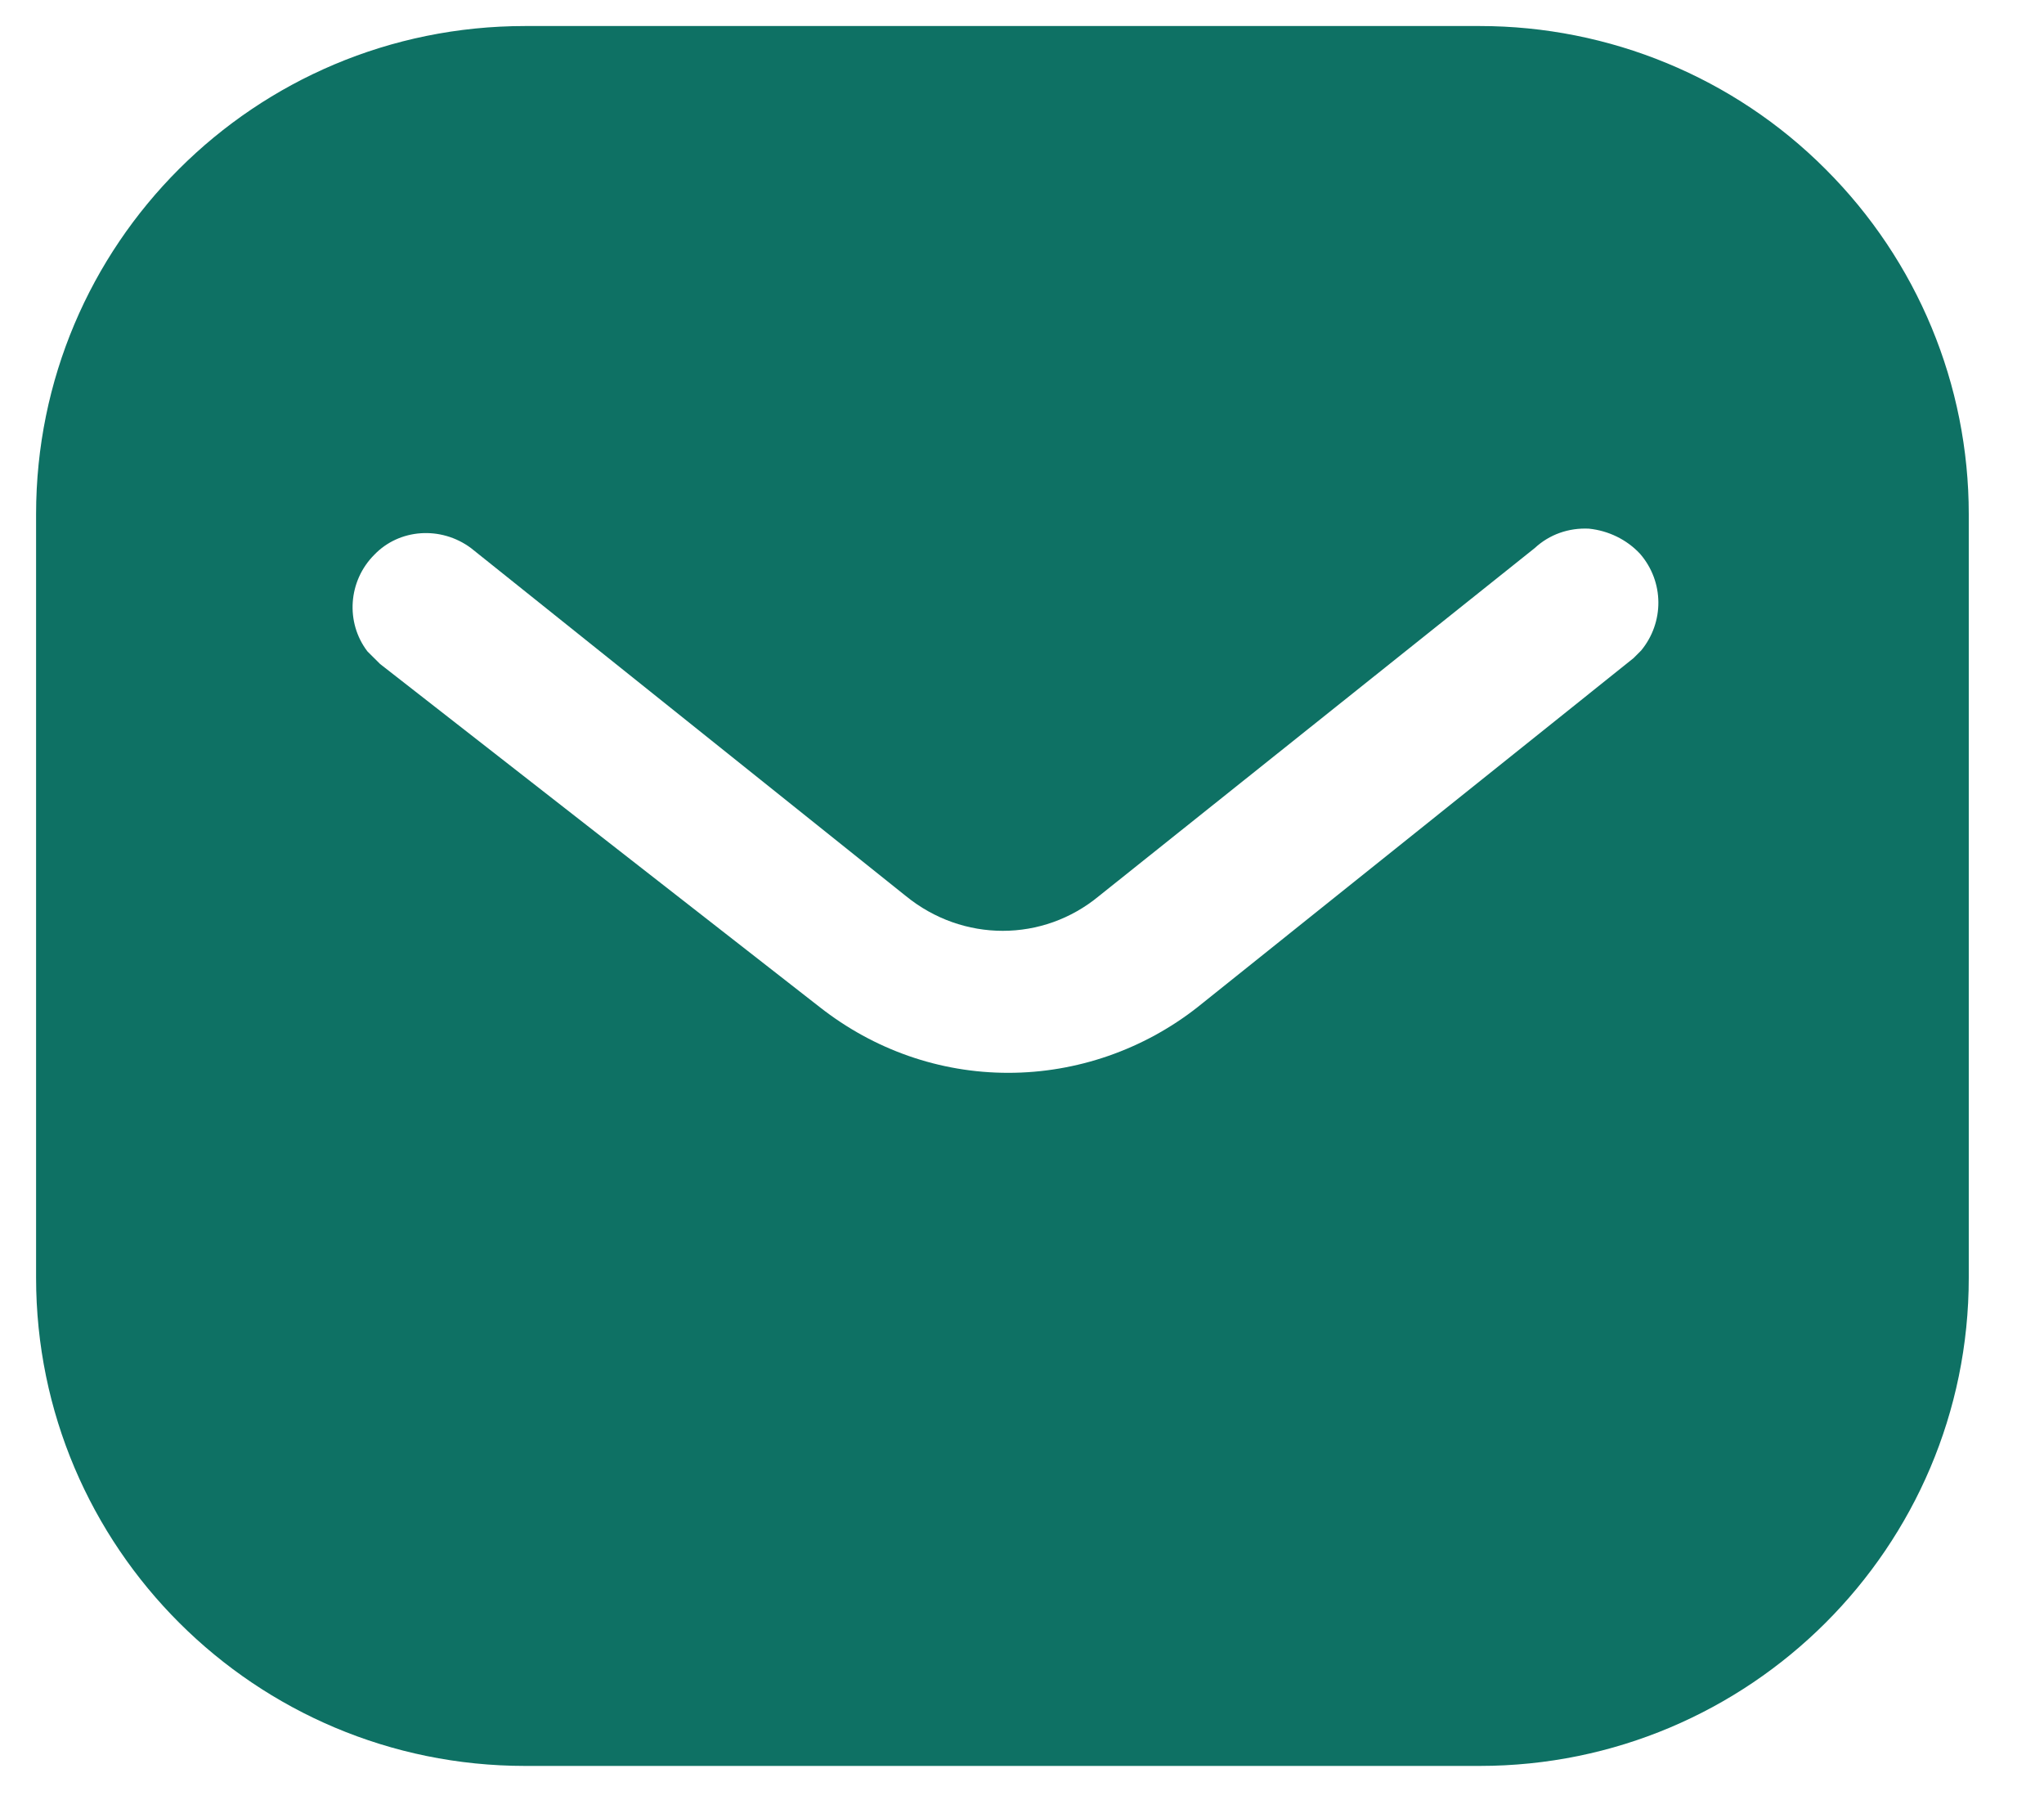 <svg width="26" height="23" viewBox="0 0 26 23" fill="none" xmlns="http://www.w3.org/2000/svg">
<path d="M18.822 0.331C20.47 0.331 22.056 0.983 23.222 2.152C24.39 3.318 25.043 4.892 25.043 6.539V16.249C25.043 19.679 22.253 22.457 18.822 22.457H6.679C3.248 22.457 0.459 19.679 0.459 16.249V6.539C0.459 3.109 3.236 0.331 6.679 0.331H18.822ZM20.212 6.723C19.954 6.71 19.708 6.797 19.523 6.969L13.98 11.394C13.267 11.985 12.246 11.985 11.522 11.394L5.99 6.969C5.608 6.686 5.079 6.723 4.761 7.055C4.429 7.387 4.392 7.915 4.674 8.284L4.835 8.444L10.428 12.808C11.116 13.348 11.951 13.643 12.825 13.643C13.696 13.643 14.546 13.348 15.233 12.808L20.778 8.37L20.876 8.272C21.17 7.915 21.17 7.399 20.862 7.043C20.692 6.86 20.457 6.748 20.212 6.723Z" fill="#0E7164"/>
</svg>
